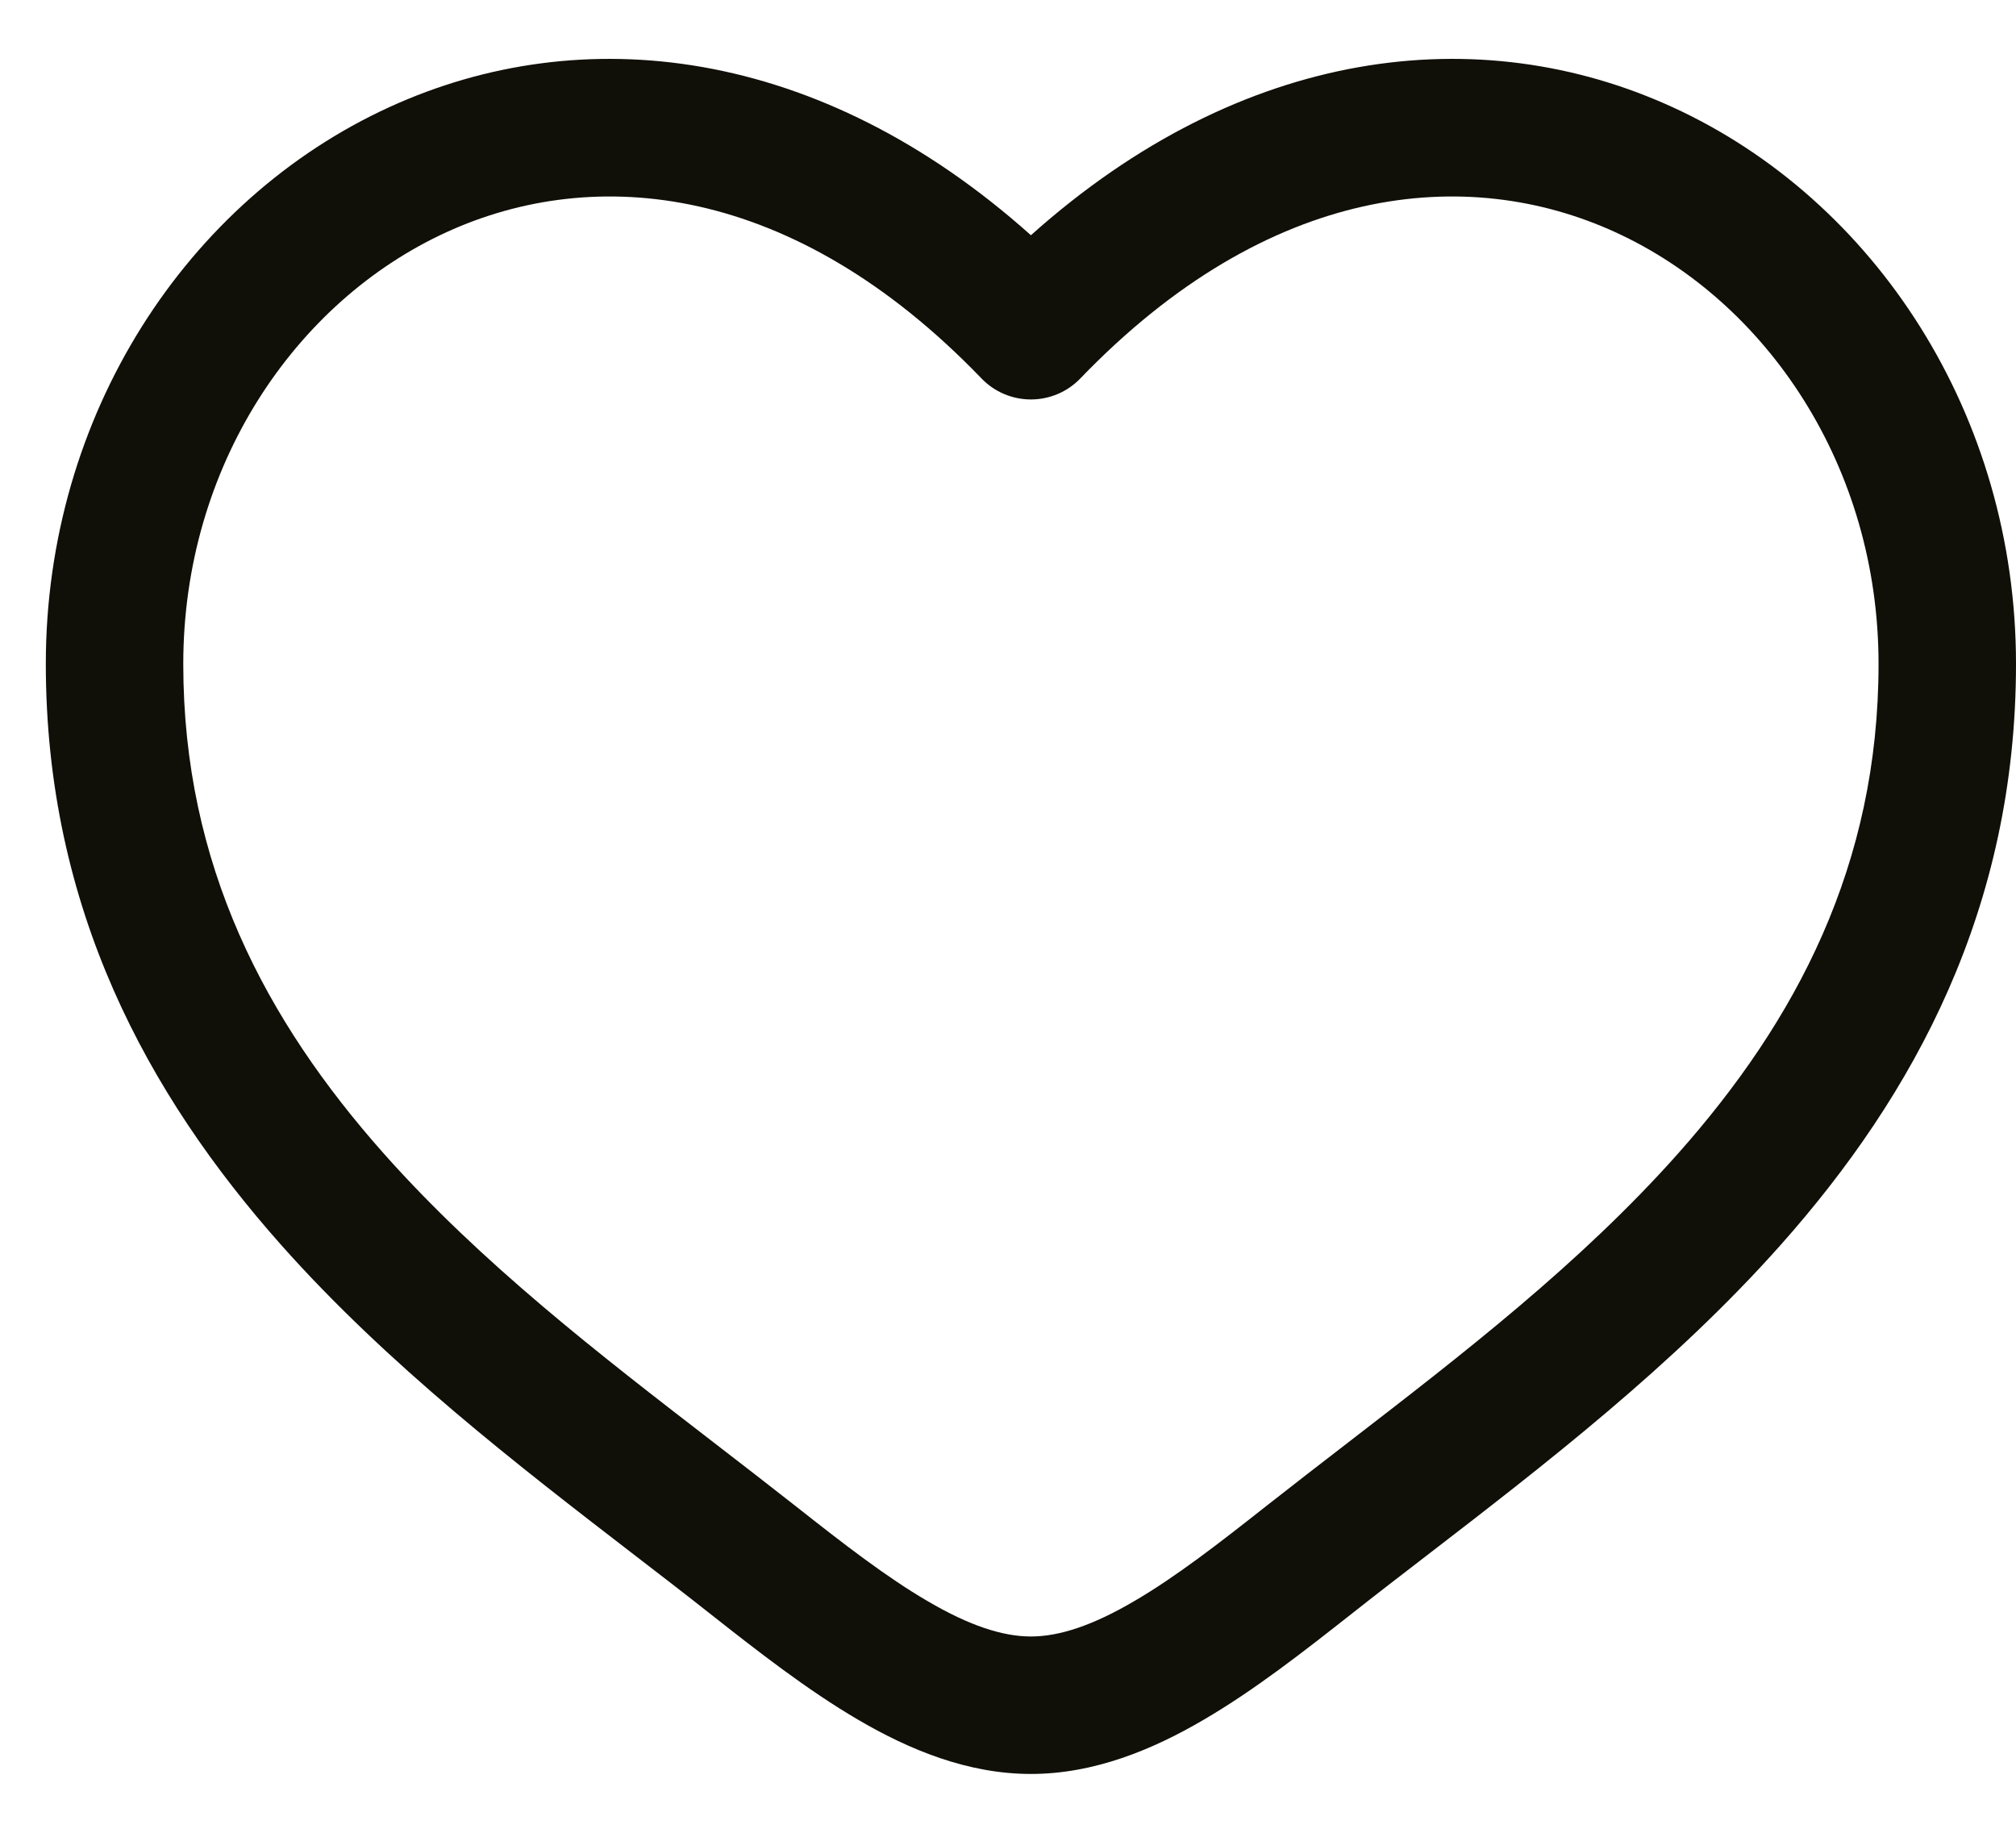 <svg width="22" height="20" viewBox="0 0 22 20" fill="none" xmlns="http://www.w3.org/2000/svg">
<path fill-rule="evenodd" clip-rule="evenodd" d="M4.874 2.533C3.215 3.291 2 5.095 2 7.245C2 9.443 2.899 11.136 4.188 12.588C5.251 13.784 6.537 14.776 7.791 15.743C8.089 15.973 8.385 16.201 8.676 16.43C9.202 16.845 9.671 17.209 10.124 17.473C10.576 17.738 10.94 17.858 11.25 17.858C11.56 17.858 11.924 17.738 12.376 17.473C12.829 17.209 13.298 16.845 13.824 16.43C14.115 16.201 14.411 15.973 14.709 15.743C15.963 14.776 17.249 13.784 18.312 12.588C19.601 11.136 20.5 9.443 20.5 7.245C20.5 5.095 19.285 3.291 17.626 2.533C16.014 1.796 13.848 1.991 11.79 4.129C11.649 4.276 11.454 4.359 11.25 4.359C11.046 4.359 10.851 4.276 10.71 4.129C8.652 1.991 6.486 1.796 4.874 2.533ZM11.25 2.567C8.938 0.499 6.349 0.209 4.251 1.168C2.035 2.181 0.5 4.533 0.5 7.245C0.5 9.911 1.611 11.944 3.067 13.584C4.233 14.897 5.66 15.996 6.921 16.967C7.207 17.187 7.484 17.4 7.747 17.608C8.26 18.012 8.81 18.443 9.367 18.768C9.924 19.094 10.56 19.358 11.25 19.358C11.94 19.358 12.576 19.094 13.133 18.768C13.691 18.443 14.24 18.012 14.753 17.608C15.016 17.4 15.293 17.187 15.579 16.967C16.84 15.996 18.267 14.897 19.433 13.584C20.89 11.944 22 9.911 22 7.245C22 4.533 20.465 2.181 18.249 1.168C16.151 0.209 13.562 0.499 11.25 2.567Z" fill="#100F08"/>
</svg>
